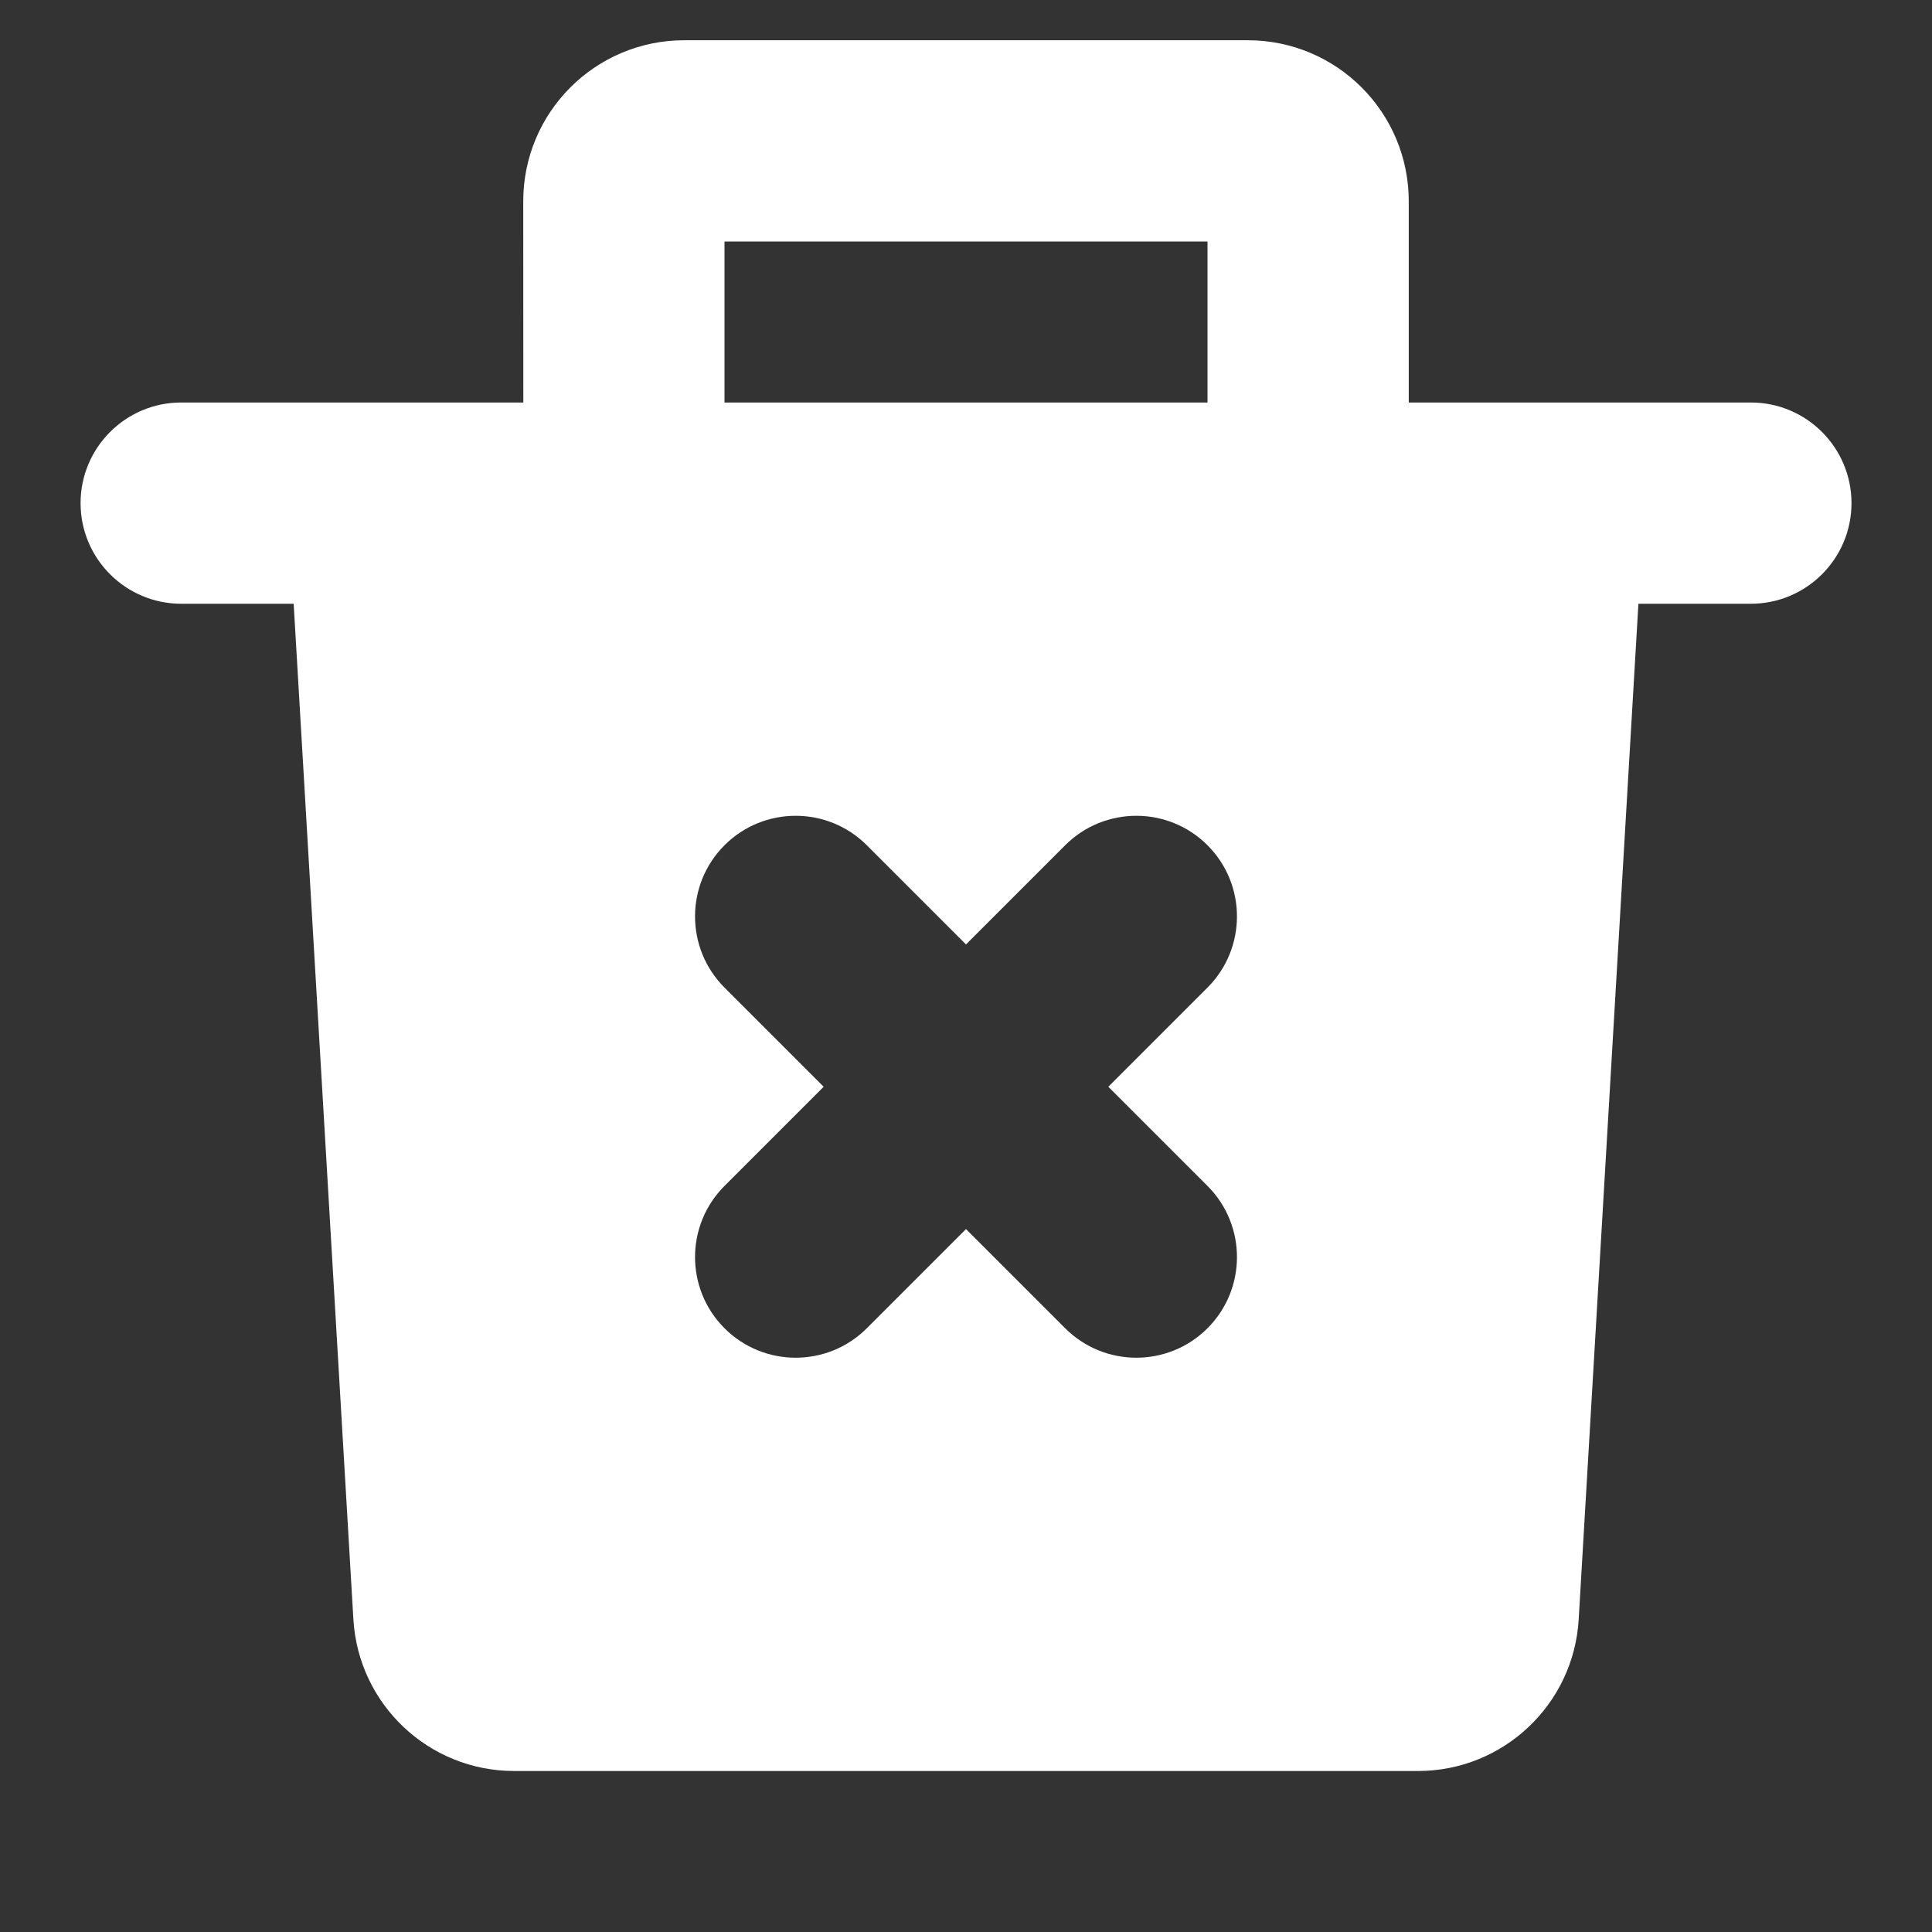 <svg xmlns="http://www.w3.org/2000/svg" fill="none" height="24" viewBox="0 0 24 24" width="24"><rect x="0" y="0" width="24" height="24" fill="#333333" stroke="none"/><path clip-rule="evenodd" d="m6.5 2.5c0-1.105.895-2 2-2h7c1.105 0 2 .895 2 2v2.5h4.25c.69 0 1.25.56 1.25 1.25s-.56 1.25-1.25 1.25h-1.397l-.742 12.617c-.062 1.057-.938 1.883-1.996 1.883h-11.228c-1.059 0-1.934-.825-1.997-1.883l-.742-12.617h-1.397c-.69 0-1.25-.56-1.25-1.25s.56-1.25 1.25-1.25h4.25zm2.5 2.5h6v-2h-6zm0 5.5c.488-.488 1.28-.488 1.768 0l1.232 1.232 1.232-1.232c.488-.488 1.28-.488 1.768 0s.488 1.28 0 1.768l-1.232 1.232 1.232 1.232c.488.488.488 1.28 0 1.768s-1.28.488-1.768 0l-1.232-1.232-1.232 1.232c-.488.488-1.28.488-1.768 0-.488-.488-.488-1.28 0-1.768l1.232-1.232-1.232-1.232c-.488-.488-.488-1.28 0-1.768z" fill="#ffffff" fill-rule="evenodd"/></svg>